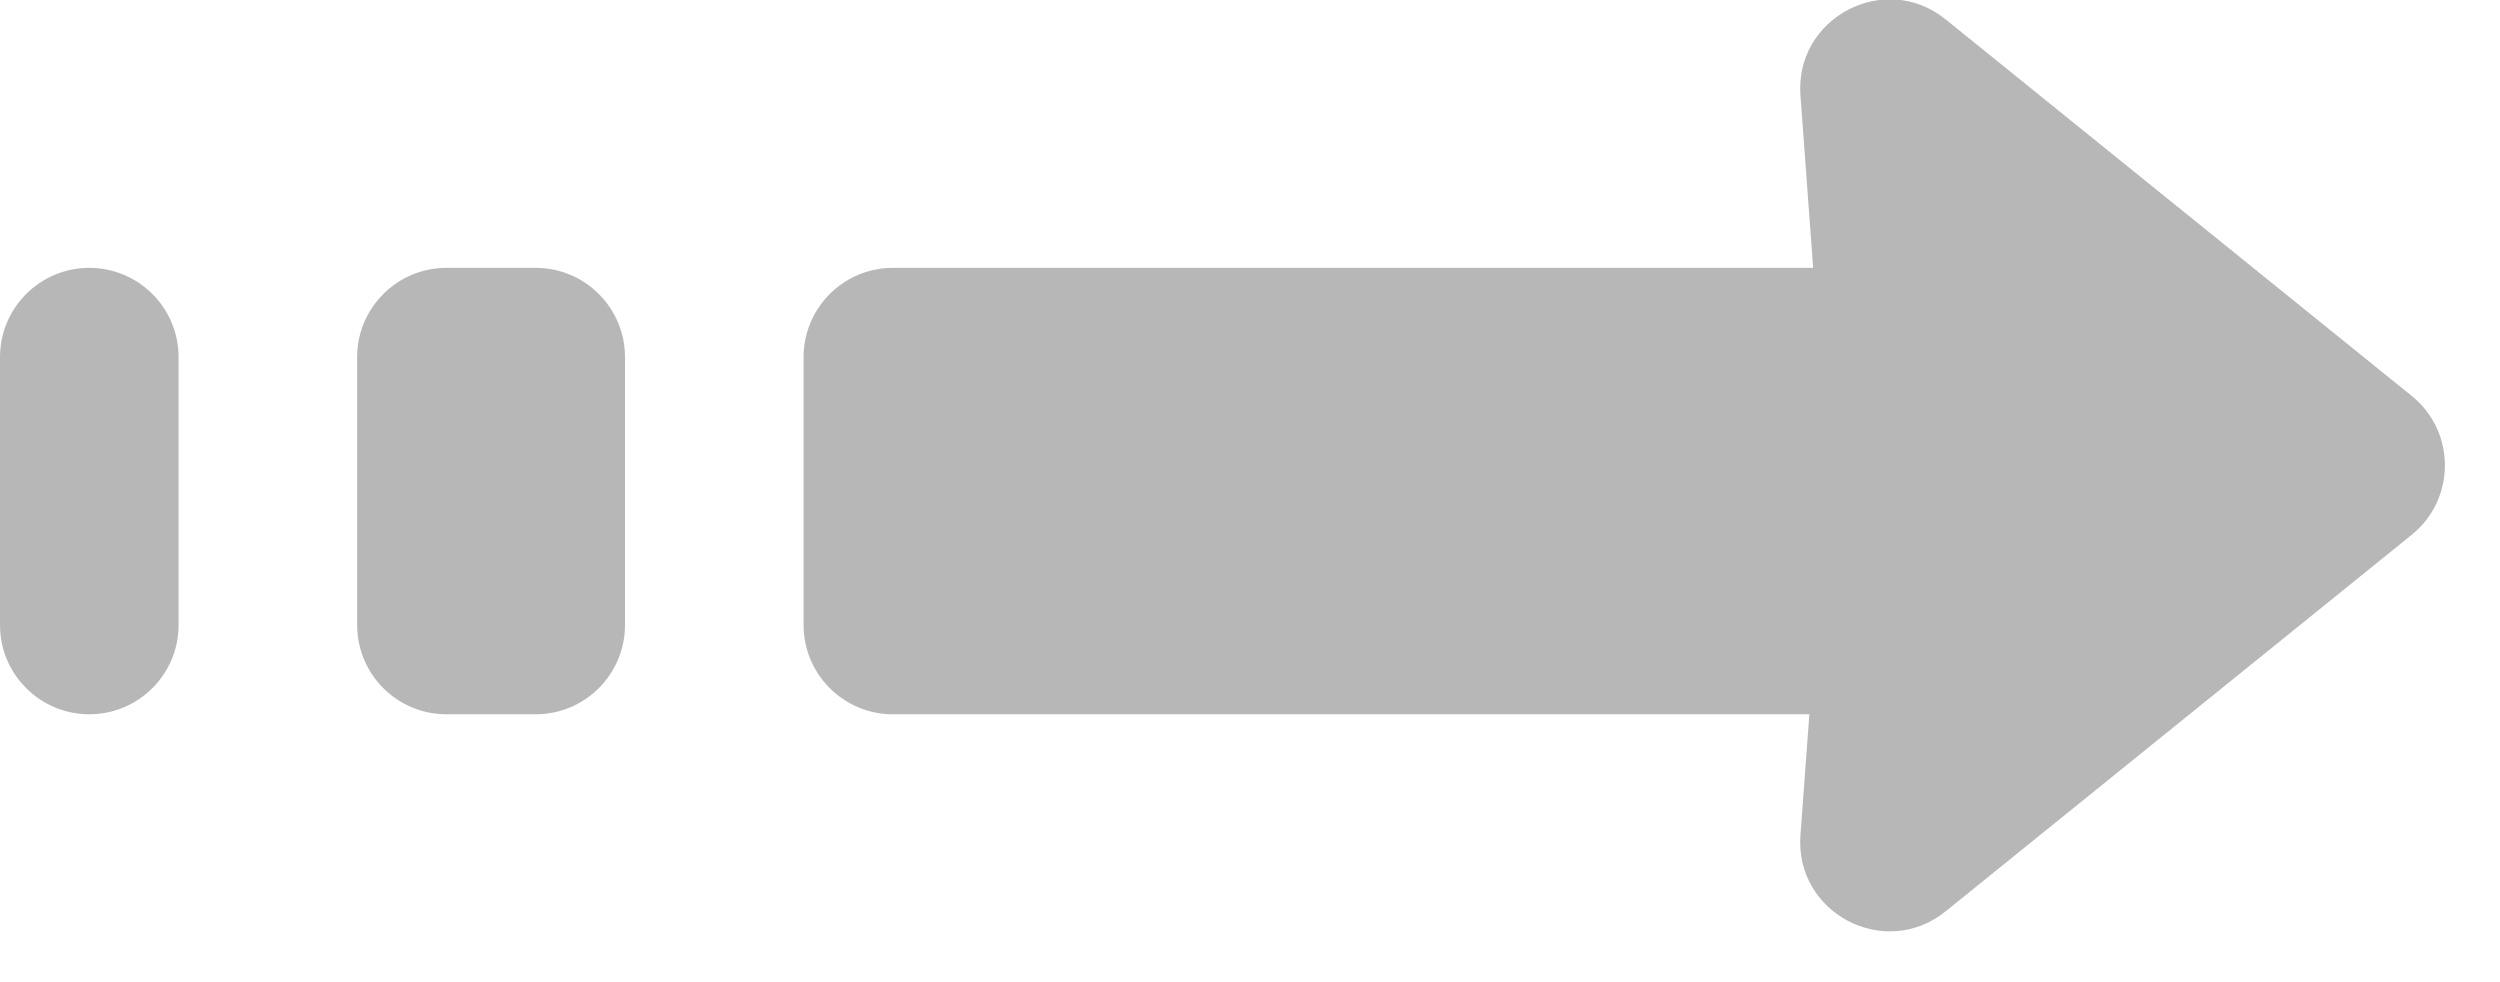 <svg width="28" height="11" viewBox="0 0 28 11" fill="none" xmlns="http://www.w3.org/2000/svg">
<path d="M0 4C0 3.448 0.448 3 1 3C1.552 3 2 3.448 2 4V7C2 7.552 1.552 8 1 8C0.448 8 0 7.552 0 7V4Z" fill="#B7B7B7"/>
<path d="M4 4C4 3.448 4.448 3 5 3H6C6.552 3 7 3.448 7 4V7C7 7.552 6.552 8 6 8H5C4.448 8 4 7.552 4 7V4Z" fill="#B7B7B7"/>
<path d="M9 4C9 3.448 9.448 3 10 3H22C22.552 3 23 3.448 23 4V7C23 7.552 22.552 8 22 8H10C9.448 8 9 7.552 9 7V4Z" fill="#B7B7B7"/>
<path d="M20.165 1.069C20.101 0.196 21.11 -0.333 21.791 0.217L27.011 4.434C27.507 4.834 27.507 5.59 27.011 5.99L21.791 10.207C21.11 10.757 20.101 10.228 20.165 9.355L20.465 5.285C20.469 5.236 20.469 5.187 20.465 5.138L20.165 1.069Z" fill="#B7B7B7"/>
</svg>
